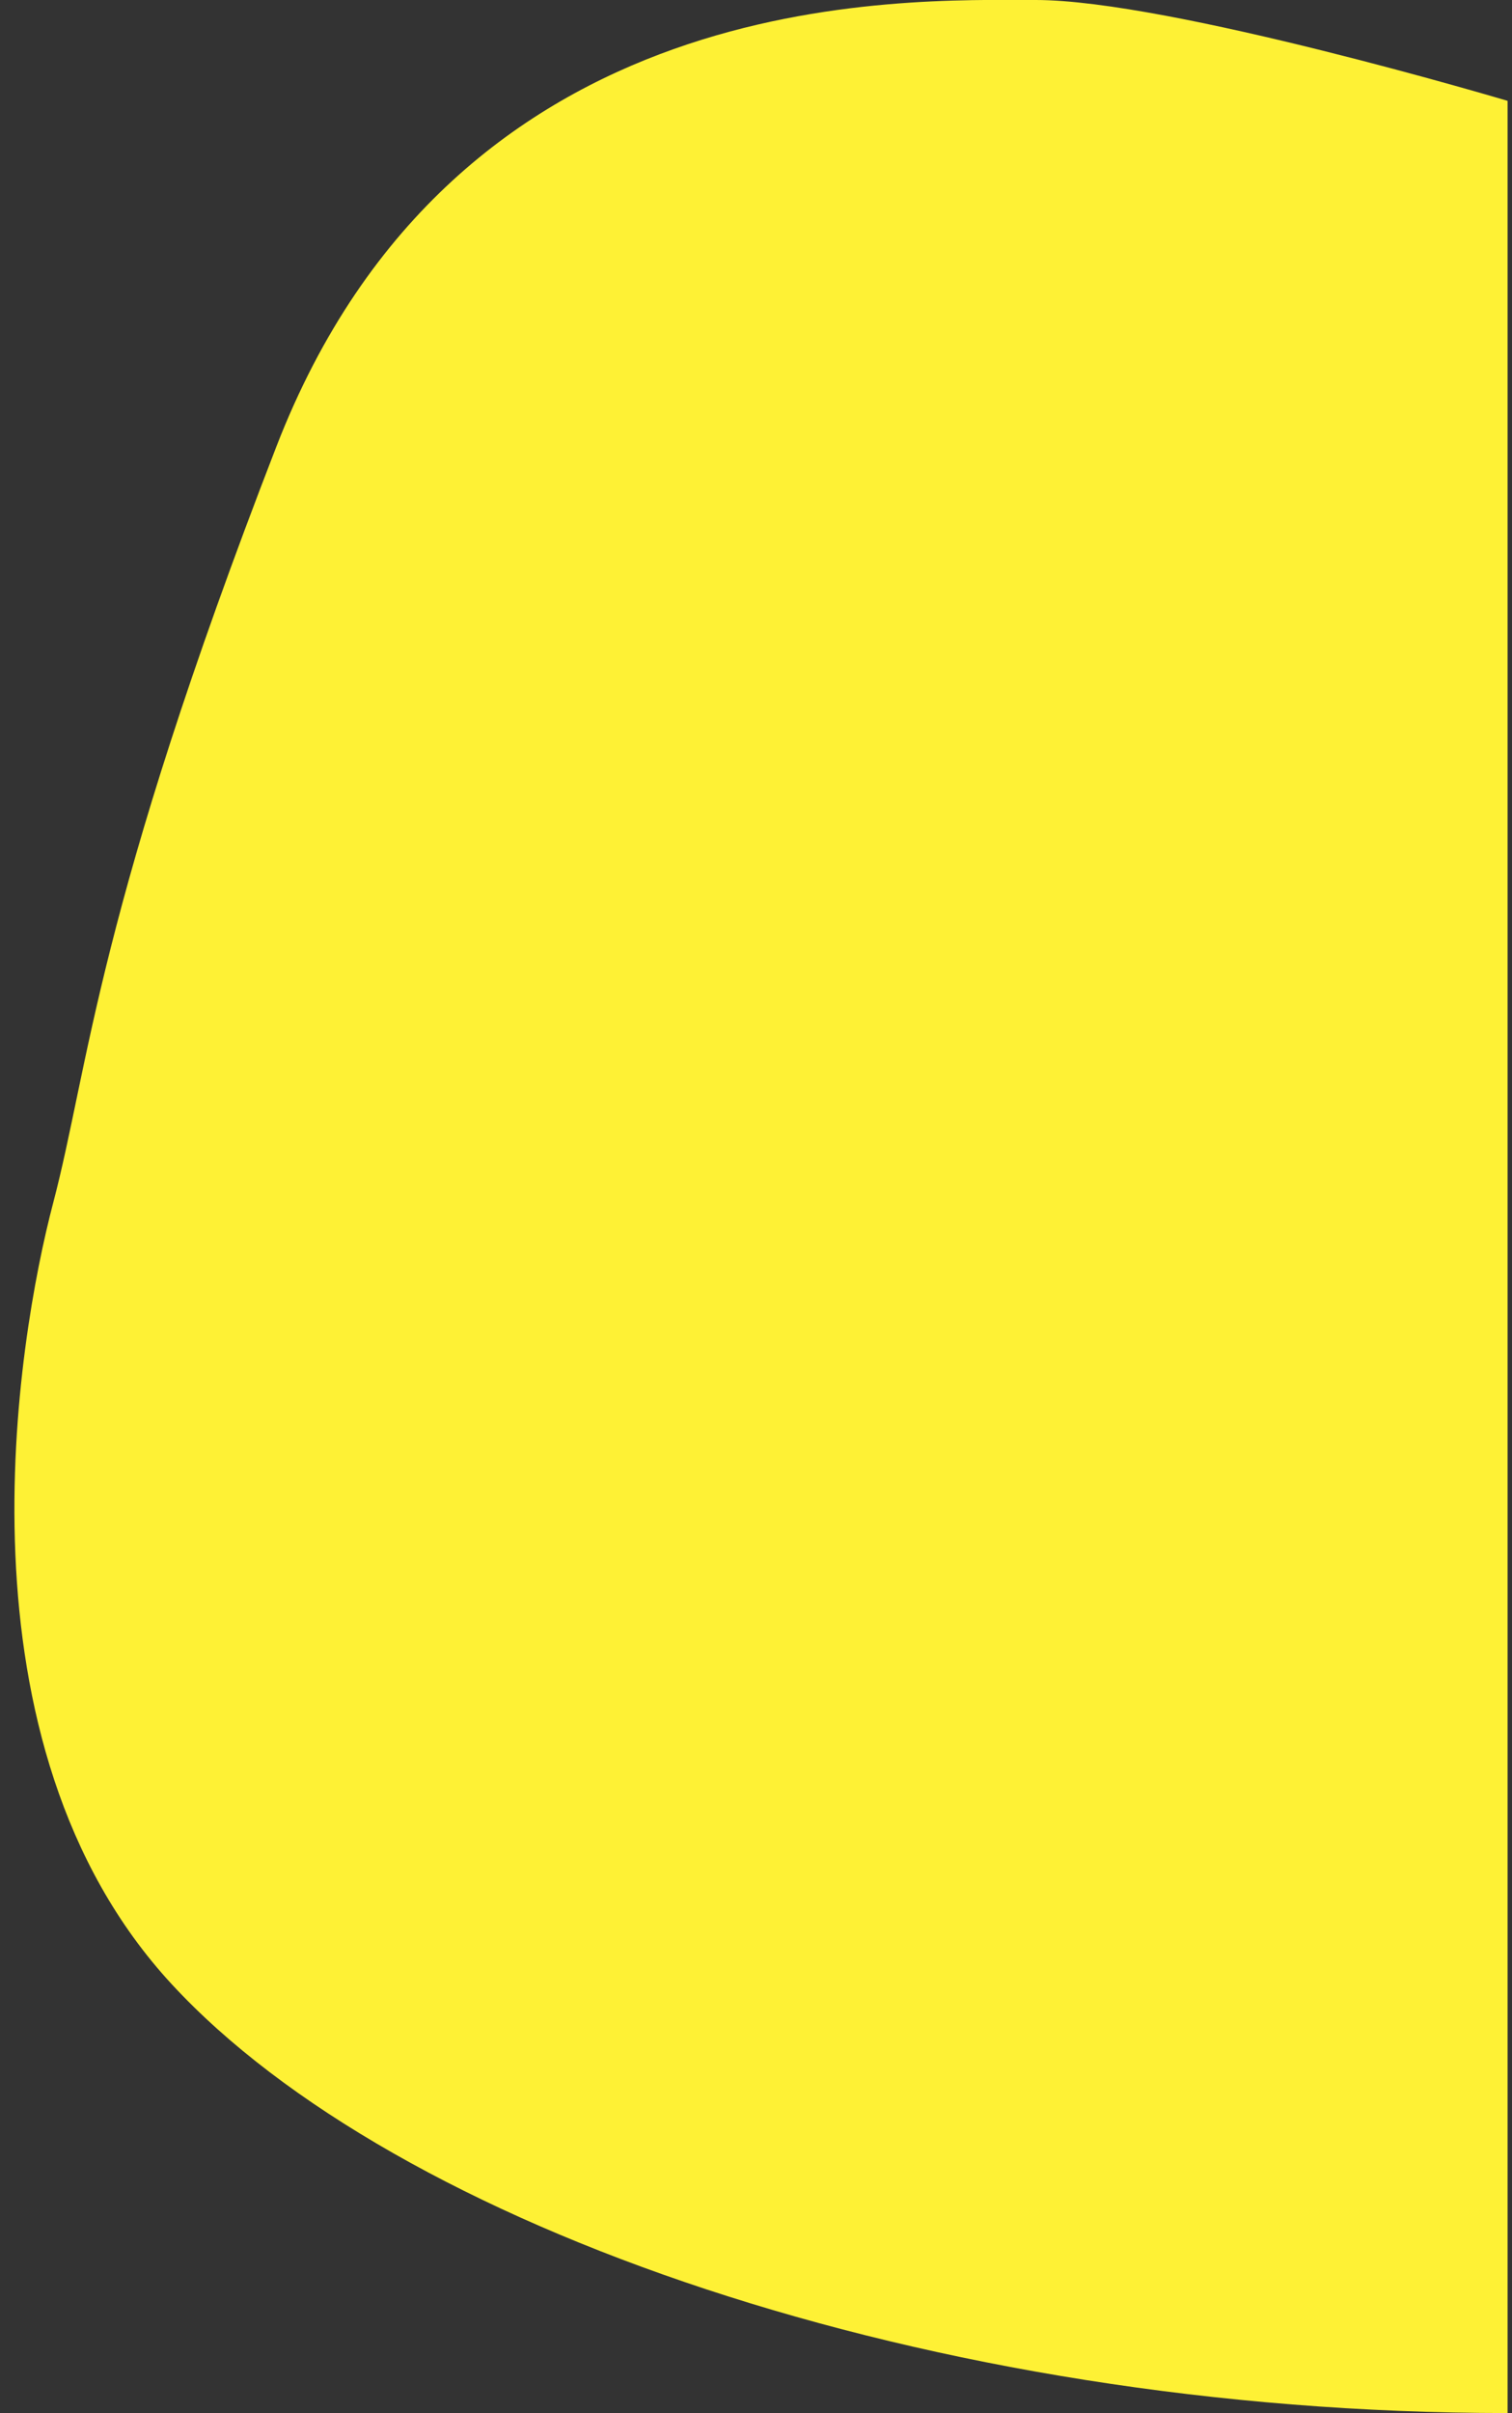 <svg id="Livello_2" data-name="Livello 2" xmlns="http://www.w3.org/2000/svg" viewBox="0 0 420 670"><rect x="0" y="0" width="420" height="670" fill="#333333" stroke="none"/><defs><style>.cls-1{fill:#fef135;}</style></defs><title>Tavola disegno 1</title><path class="cls-1" d="M418.77,28s-94-28-131-28-161-5-211,124-52,172-62,210-29,150,33,217,210,119,371,119Z"/></svg>